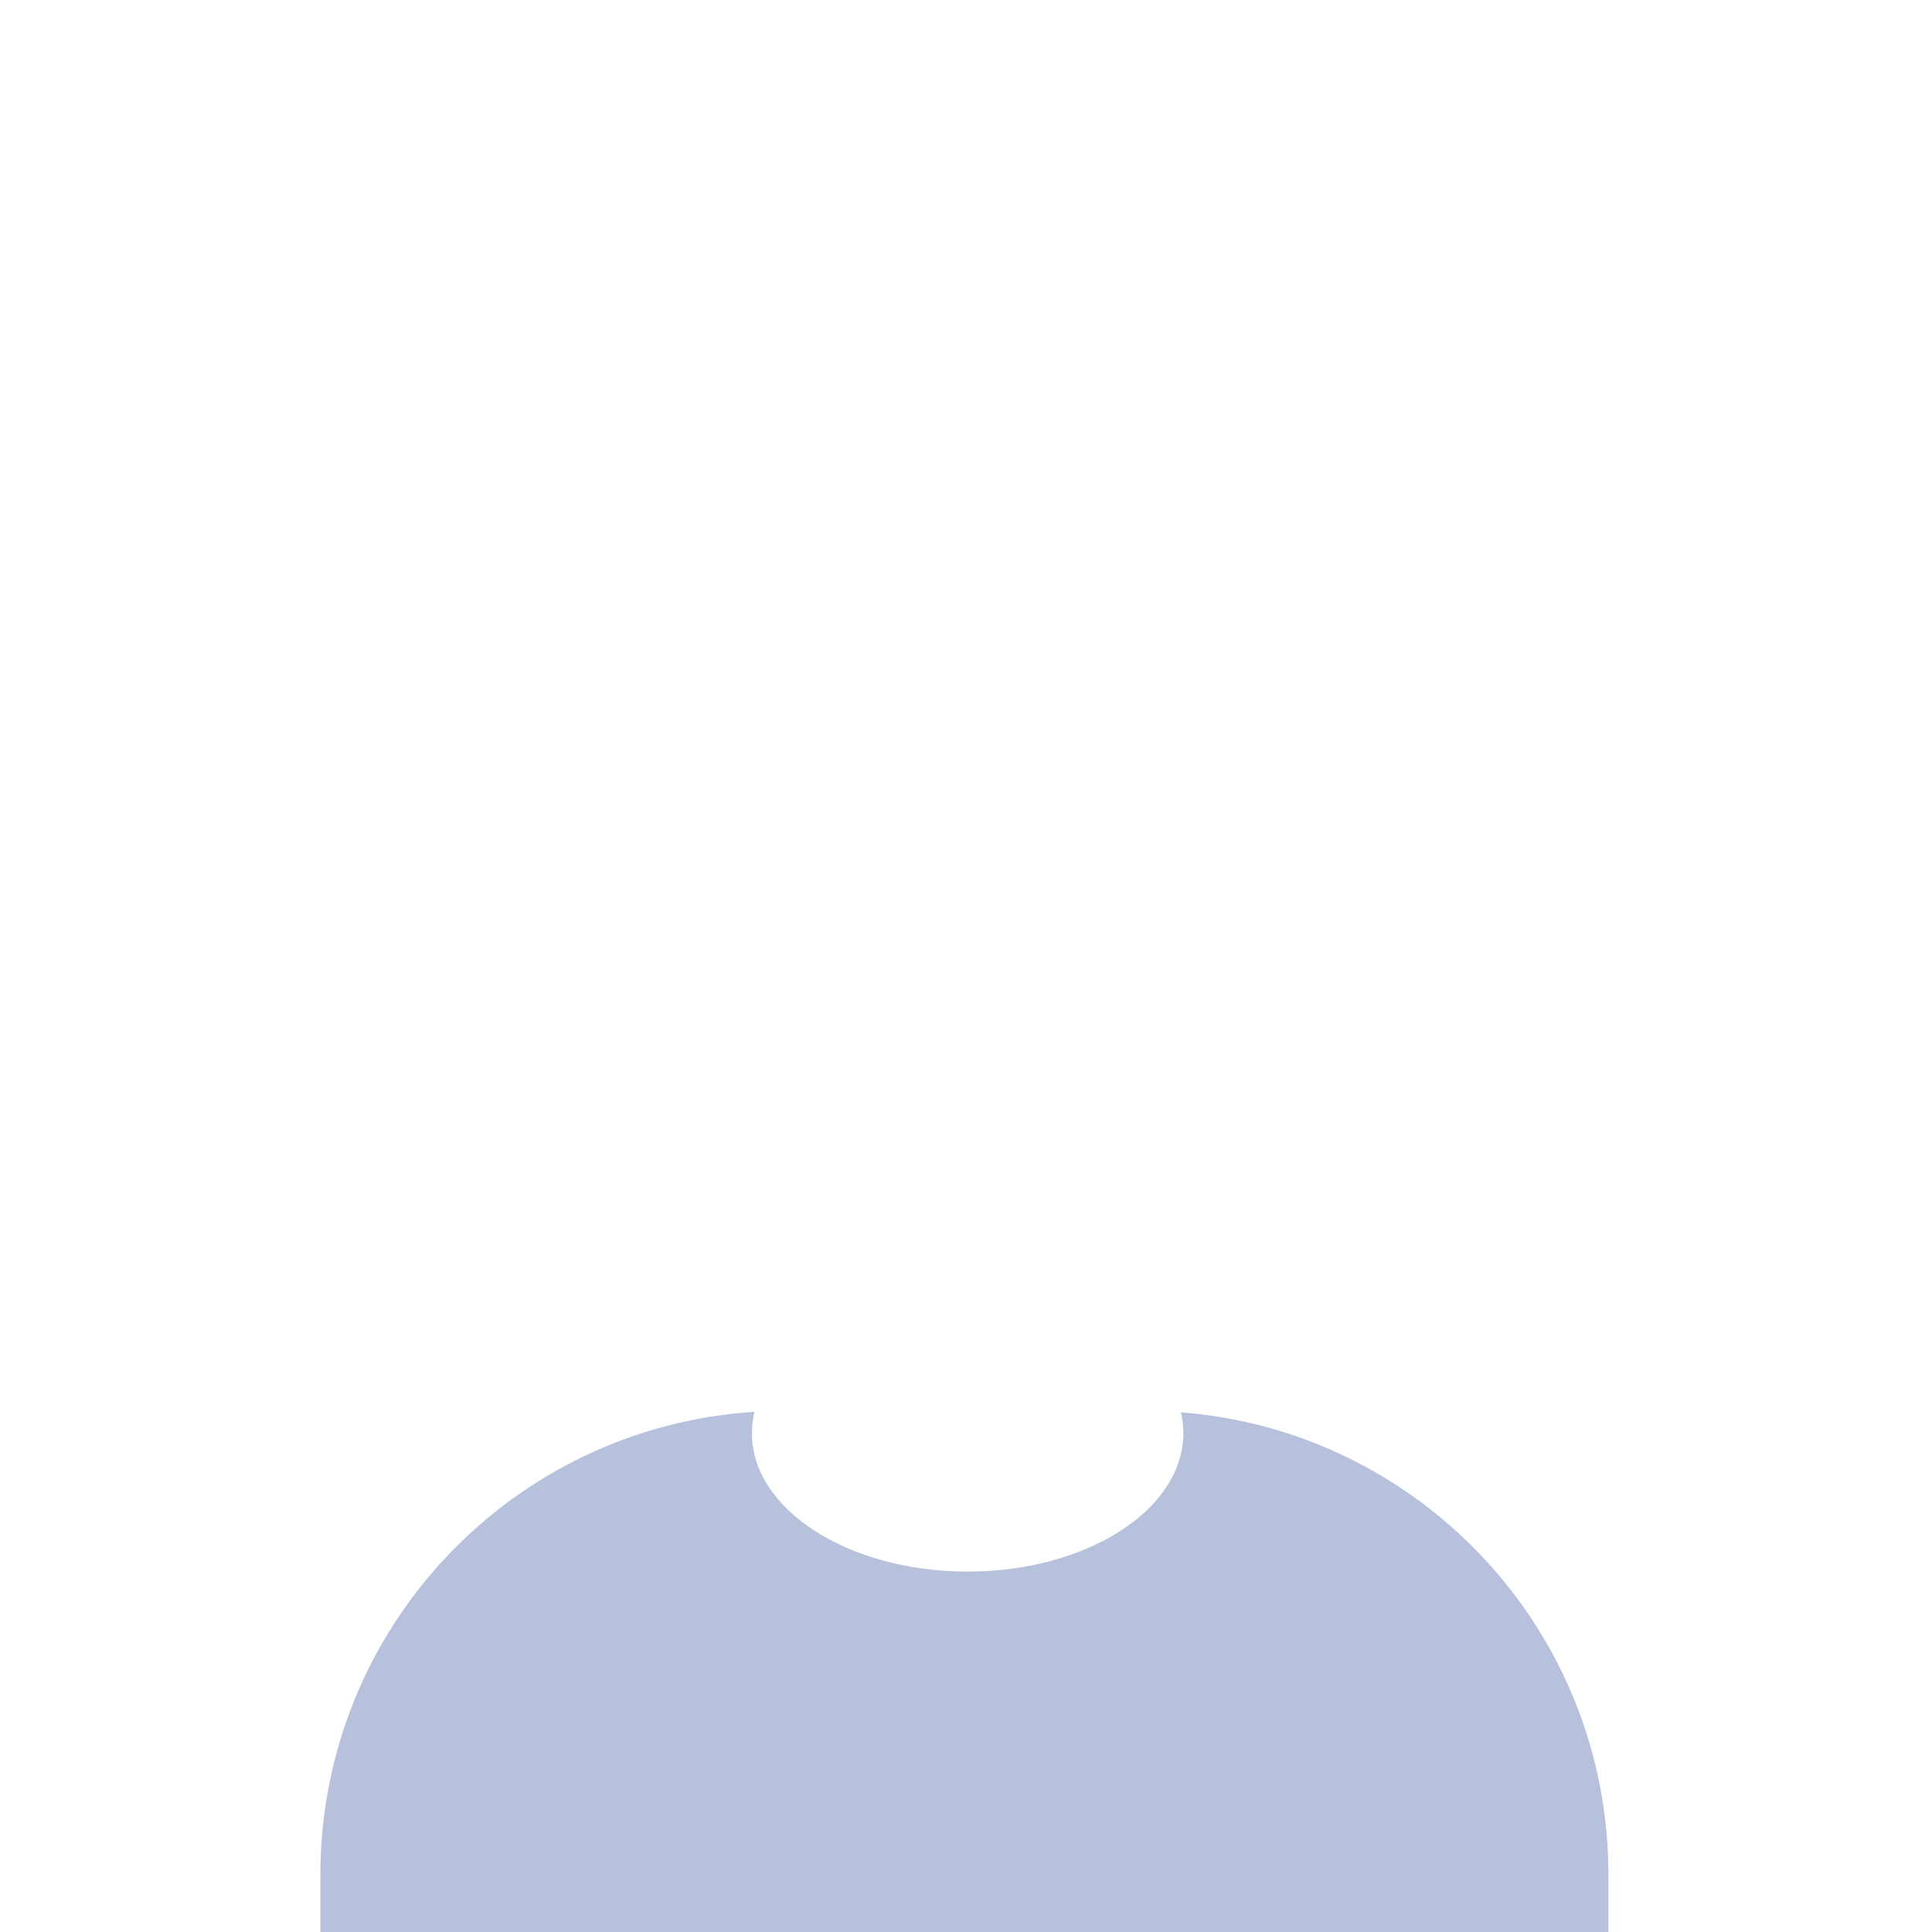 <?xml version="1.0" encoding="UTF-8" standalone="no"?>
<!DOCTYPE svg PUBLIC "-//W3C//DTD SVG 1.1//EN" "http://www.w3.org/Graphics/SVG/1.1/DTD/svg11.dtd">
<svg width="100%" height="100%" viewBox="0 0 300 300" version="1.1" xmlns="http://www.w3.org/2000/svg" xmlns:xlink="http://www.w3.org/1999/xlink" xml:space="preserve" xmlns:serif="http://www.serif.com/" style="fill-rule:evenodd;clip-rule:evenodd;stroke-linejoin:round;stroke-miterlimit:1.414;">
    <g transform="matrix(1,0,0,1,17.752,190.036)">
        <g id="clothing">
            <path id="clothing-01" d="M165.624,29.268C202.76,32.137 232,63.18 232,101.052L232,110L32,110L32,101.052C32,62.835 61.775,31.572 99.393,29.197C99.134,30.274 99,31.377 99,32.5C99,44.374 113.998,54 132.5,54C151.002,54 166,44.374 166,32.5C166,31.402 165.872,30.322 165.624,29.268L165.624,29.268Z" style="fill:rgb(183,193,219);"/>
        </g>
    </g>
</svg>

